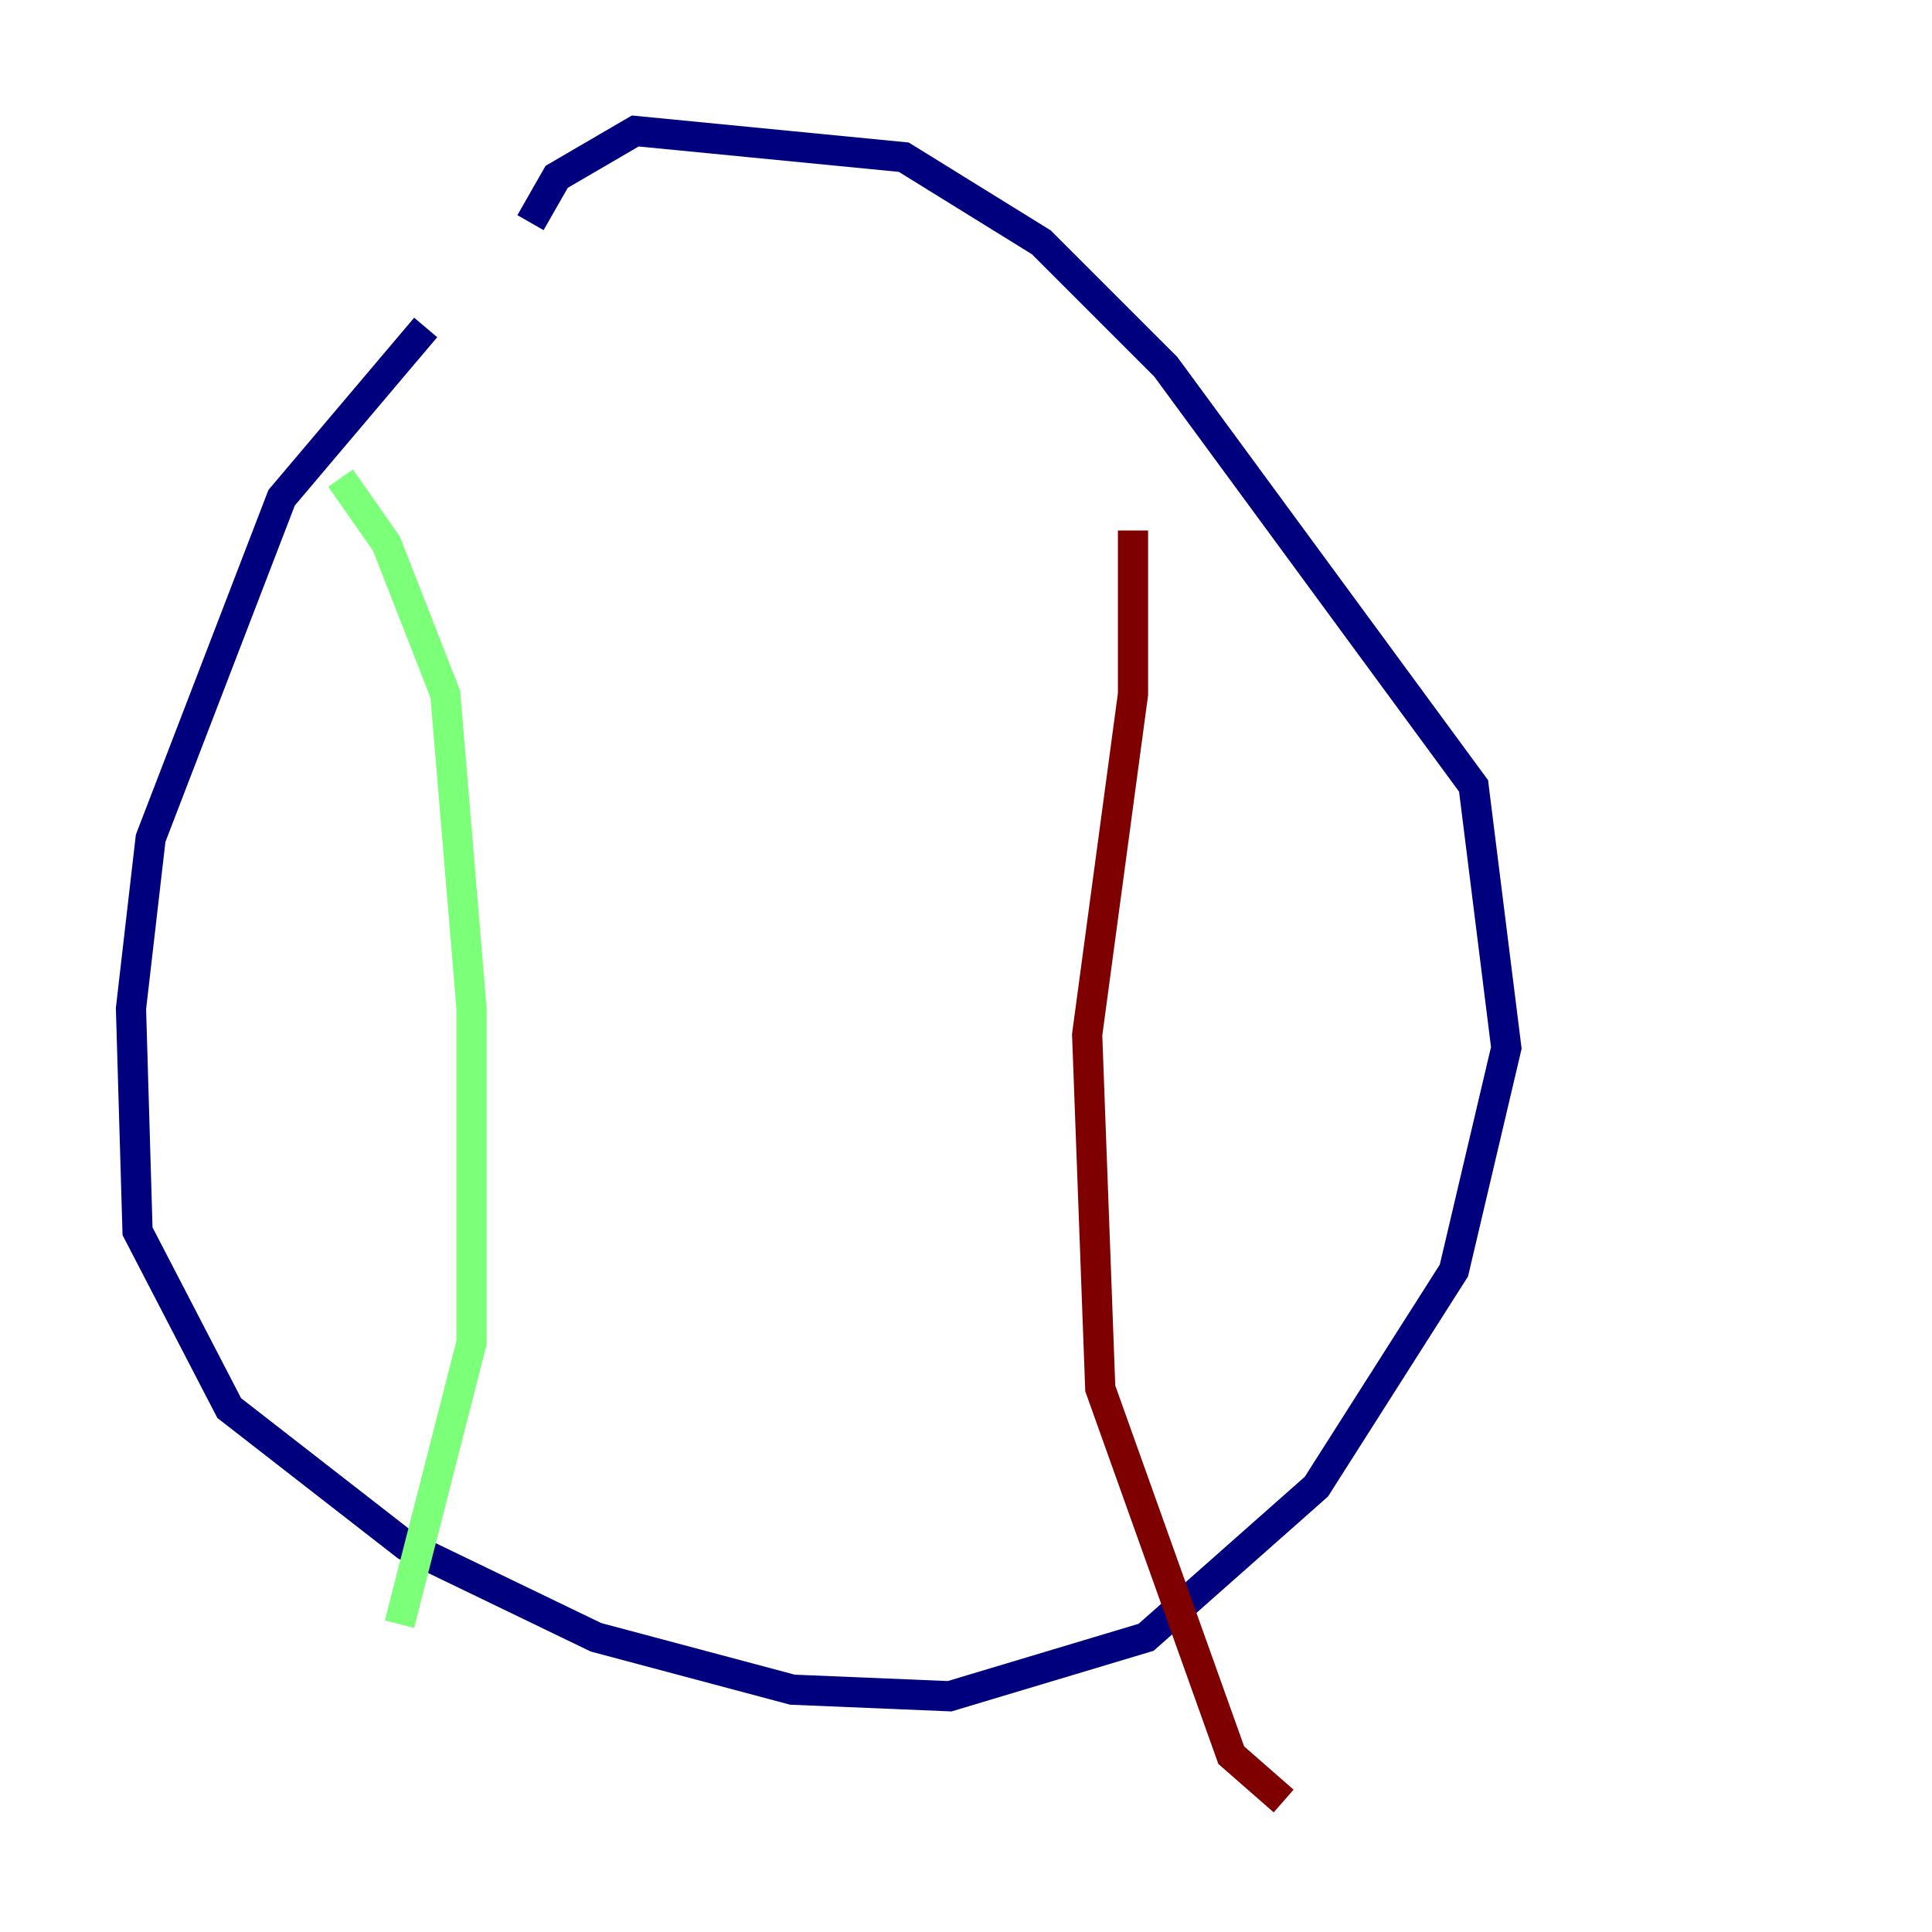 <?xml version="1.0" encoding="utf-8" ?>
<svg baseProfile="tiny" height="128" version="1.2" viewBox="0,0,128,128" width="128" xmlns="http://www.w3.org/2000/svg" xmlns:ev="http://www.w3.org/2001/xml-events" xmlns:xlink="http://www.w3.org/1999/xlink"><defs /><polyline fill="none" points="28.203,21.695 18.658,32.976 9.98,55.539 8.678,66.82 9.112,81.573 15.186,93.288 26.902,102.4 39.485,108.475 52.502,111.946 62.915,112.38 75.932,108.475 87.214,98.495 96.325,84.176 99.797,69.424 97.627,52.068 77.234,24.298 68.99,16.054 59.878,10.414 42.088,8.678 36.881,11.715 35.146,14.752" stroke="#00007f" stroke-width="2" /><polyline fill="none" points="22.563,31.675 25.6,36.014 29.505,45.993 31.241,66.82 31.241,88.949 26.468,107.607" stroke="#7cff79" stroke-width="2" /><polyline fill="none" points="75.064,35.146 75.064,45.993 72.027,68.556 72.895,91.986 81.573,116.285 85.044,119.322" stroke="#7f0000" stroke-width="2" /></svg>
